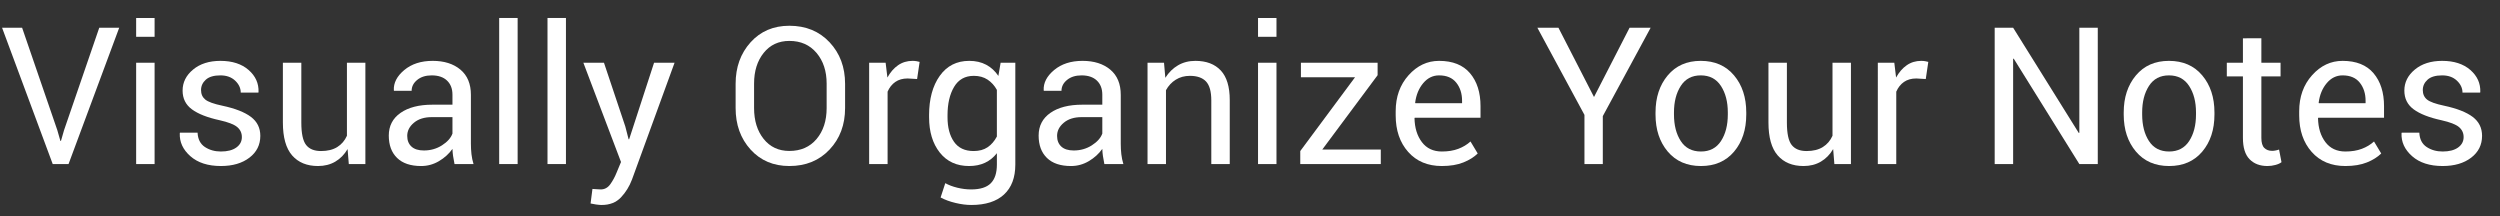 <?xml version="1.0" encoding="utf-8"?>
<!-- Generator: Adobe Illustrator 15.1.0, SVG Export Plug-In . SVG Version: 6.00 Build 0)  -->
<!DOCTYPE svg PUBLIC "-//W3C//DTD SVG 1.1//EN" "http://www.w3.org/Graphics/SVG/1.1/DTD/svg11.dtd">
<svg version="1.1" id="Layer_1" xmlns="http://www.w3.org/2000/svg" xmlns:xlink="http://www.w3.org/1999/xlink" x="0px" y="0px"
	 width="717px" height="61.956px" viewBox="0 0 717 61.956" enable-background="new 0 0 717 61.956" xml:space="preserve">
<rect x="0" y="0" width="717" height="61.956" fill="#333333" stroke="none"/>
<g>
	<path fill="#FFFFFF" d="M16.436,37.329l0.887,3.089h0.16l0.887-3.089l10.098-29.38h5.721L19.658,47.051h-4.539L0.591,7.949h5.747
		L16.436,37.329z"/>
	<path fill="#FFFFFF" d="M44.338,10.555h-5.29V5.156h5.29V10.555z M44.338,47.051h-5.29V17.993h5.29V47.051z"/>
	<path fill="#FFFFFF" d="M69.367,39.316c0-1.164-0.443-2.121-1.328-2.873c-0.887-0.752-2.565-1.406-5.036-1.961
		c-3.527-0.769-6.181-1.81-7.962-3.124c-1.782-1.313-2.673-3.105-2.673-5.376c0-2.359,1.003-4.37,3.008-6.032
		c2.005-1.663,4.619-2.494,7.842-2.494c3.384,0,6.073,0.868,8.069,2.604c1.997,1.737,2.95,3.85,2.861,6.338l-0.055,0.162h-5.049
		c0-1.271-0.532-2.413-1.598-3.425c-1.064-1.011-2.475-1.517-4.229-1.517c-1.88,0-3.276,0.411-4.189,1.234
		c-0.913,0.824-1.37,1.817-1.37,2.981c0,1.146,0.403,2.05,1.209,2.712c0.806,0.663,2.443,1.254,4.914,1.773
		c3.67,0.787,6.4,1.857,8.191,3.209c1.79,1.352,2.686,3.164,2.686,5.438c0,2.578-1.043,4.664-3.129,6.258s-4.812,2.391-8.178,2.391
		c-3.705,0-6.624-0.94-8.754-2.82c-2.131-1.88-3.143-4.073-3.035-6.58l0.054-0.16h5.049c0.089,1.87,0.788,3.237,2.095,4.102
		s2.838,1.296,4.592,1.296c1.881,0,3.354-0.38,4.418-1.142C68.835,41.55,69.367,40.552,69.367,39.316z"/>
	<path fill="#FFFFFF" d="M99.688,42.754c-0.913,1.558-2.086,2.757-3.518,3.599c-1.434,0.842-3.089,1.263-4.969,1.263
		c-3.169,0-5.64-1.012-7.412-3.035s-2.658-5.174-2.658-9.453V17.993h5.29v17.188c0,3.098,0.456,5.228,1.37,6.392
		c0.912,1.164,2.336,1.746,4.27,1.746c1.88,0,3.434-0.381,4.659-1.142c1.227-0.761,2.153-1.84,2.78-3.236V17.993h5.29v29.058h-4.753
		L99.688,42.754z"/>
	<path fill="#FFFFFF" d="M130.356,47.051c-0.179-0.877-0.317-1.651-0.416-2.323c-0.099-0.671-0.157-1.347-0.175-2.027
		c-0.984,1.396-2.27,2.564-3.854,3.505c-1.585,0.939-3.29,1.41-5.116,1.41c-3.026,0-5.331-0.774-6.915-2.323
		c-1.585-1.549-2.377-3.684-2.377-6.405c0-2.775,1.123-4.945,3.37-6.513c2.247-1.566,5.295-2.35,9.145-2.35h5.747V27.15
		c0-1.7-0.52-3.048-1.558-4.041c-1.038-0.994-2.507-1.49-4.404-1.49c-1.701,0-3.084,0.434-4.149,1.302
		c-1.064,0.869-1.598,1.911-1.598,3.129h-5.049l-0.054-0.161c-0.107-2.112,0.891-4.046,2.994-5.801
		c2.104-1.755,4.821-2.632,8.151-2.632c3.293,0,5.943,0.837,7.949,2.511c2.004,1.675,3.008,4.087,3.008,7.238v13.991
		c0,1.038,0.053,2.041,0.16,3.008s0.305,1.916,0.592,2.847H130.356z M121.574,43.156c1.916,0,3.644-0.49,5.184-1.473
		c1.539-0.981,2.542-2.106,3.008-3.374v-4.714h-5.936c-2.131,0-3.836,0.536-5.115,1.607c-1.28,1.071-1.92,2.33-1.92,3.776
		c0,1.285,0.402,2.303,1.208,3.053S119.999,43.156,121.574,43.156z"/>
	<path fill="#FFFFFF" d="M148.457,47.051h-5.291V5.156h5.291V47.051z"/>
	<path fill="#FFFFFF" d="M162.314,47.051h-5.291V5.156h5.291V47.051z"/>
	<path fill="#FFFFFF" d="M179.341,36.281l0.94,3.652h0.16l7.145-21.94h5.881l-12.219,33.516c-0.734,1.951-1.786,3.652-3.156,5.103
		c-1.369,1.45-3.219,2.176-5.545,2.176c-0.43,0-0.977-0.05-1.639-0.148s-1.173-0.192-1.531-0.281l0.537-4.163
		c-0.107-0.018,0.211,0,0.954,0.054s1.212,0.08,1.409,0.08c1.129,0,2.051-0.501,2.767-1.504c0.716-1.002,1.315-2.112,1.8-3.33
		l1.262-3.034L167.31,17.993h5.908L179.341,36.281z"/>
	<path fill="#FFFFFF" d="M242.371,30.991c0,4.78-1.482,8.746-4.445,11.897c-2.963,3.15-6.808,4.727-11.534,4.727
		c-4.565,0-8.276-1.576-11.132-4.727c-2.855-3.151-4.283-7.117-4.283-11.897v-6.956c0-4.762,1.428-8.728,4.283-11.896
		s6.566-4.754,11.132-4.754c4.727,0,8.571,1.581,11.534,4.74c2.963,3.16,4.445,7.131,4.445,11.91V30.991z M237.08,23.982
		c0-3.581-0.967-6.518-2.9-8.809c-1.934-2.292-4.529-3.438-7.788-3.438c-3.079,0-5.536,1.146-7.372,3.438
		c-1.835,2.291-2.752,5.228-2.752,8.809v7.009c0,3.616,0.917,6.57,2.752,8.862c1.836,2.292,4.293,3.438,7.372,3.438
		c3.276,0,5.877-1.142,7.802-3.424c1.924-2.283,2.887-5.241,2.887-8.876V23.982z"/>
	<path fill="#FFFFFF" d="M263.022,22.666l-2.712-0.161c-1.396,0-2.574,0.331-3.531,0.993c-0.959,0.663-1.697,1.594-2.217,2.793
		v20.76h-5.29V17.993h4.727l0.511,4.243c0.822-1.504,1.84-2.677,3.047-3.518c1.209-0.842,2.602-1.263,4.177-1.263
		c0.394,0,0.77,0.031,1.128,0.094c0.357,0.063,0.653,0.13,0.887,0.202L263.022,22.666z"/>
	<path fill="#FFFFFF" d="M266.46,33.059c0-4.672,1.021-8.441,3.062-11.306s4.861-4.297,8.459-4.297c1.844,0,3.465,0.372,4.861,1.114
		c1.396,0.743,2.561,1.813,3.491,3.209l0.645-3.786h4.216v29.219c0,3.724-1.083,6.584-3.249,8.58
		c-2.167,1.996-5.29,2.995-9.372,2.995c-1.396,0-2.905-0.193-4.525-0.578c-1.621-0.385-3.049-0.908-4.283-1.57l1.342-4.109
		c0.949,0.537,2.096,0.971,3.438,1.303c1.344,0.331,2.668,0.496,3.975,0.496c2.578,0,4.454-0.586,5.627-1.759
		c1.172-1.173,1.759-2.958,1.759-5.357v-3.276c-0.949,1.218-2.086,2.135-3.411,2.753c-1.324,0.617-2.846,0.927-4.564,0.927
		c-3.563,0-6.365-1.289-8.406-3.867s-3.062-5.953-3.062-10.125V33.059z M271.75,33.623c0,2.918,0.618,5.264,1.854,7.036
		s3.115,2.659,5.64,2.659c1.593,0,2.927-0.363,4.001-1.088c1.074-0.726,1.961-1.75,2.659-3.075V25.781
		c-0.681-1.235-1.567-2.216-2.659-2.94c-1.092-0.726-2.408-1.088-3.947-1.088c-2.524,0-4.414,1.057-5.666,3.169
		c-1.254,2.112-1.881,4.825-1.881,8.137V33.623z"/>
	<path fill="#FFFFFF" d="M316.733,47.051c-0.179-0.877-0.317-1.651-0.416-2.323c-0.099-0.671-0.157-1.347-0.175-2.027
		c-0.984,1.396-2.27,2.564-3.854,3.505c-1.585,0.939-3.29,1.41-5.116,1.41c-3.026,0-5.331-0.774-6.915-2.323
		c-1.585-1.549-2.377-3.684-2.377-6.405c0-2.775,1.123-4.945,3.37-6.513c2.247-1.566,5.295-2.35,9.145-2.35h5.747V27.15
		c0-1.7-0.52-3.048-1.558-4.041c-1.038-0.994-2.507-1.49-4.404-1.49c-1.701,0-3.084,0.434-4.149,1.302
		c-1.064,0.869-1.598,1.911-1.598,3.129h-5.049l-0.054-0.161c-0.107-2.112,0.891-4.046,2.994-5.801
		c2.104-1.755,4.821-2.632,8.151-2.632c3.293,0,5.943,0.837,7.949,2.511c2.004,1.675,3.008,4.087,3.008,7.238v13.991
		c0,1.038,0.053,2.041,0.16,3.008s0.305,1.916,0.592,2.847H316.733z M307.951,43.156c1.916,0,3.644-0.49,5.184-1.473
		c1.539-0.981,2.542-2.106,3.008-3.374v-4.714h-5.936c-2.131,0-3.836,0.536-5.115,1.607c-1.28,1.071-1.92,2.33-1.92,3.776
		c0,1.285,0.402,2.303,1.208,3.053S306.376,43.156,307.951,43.156z"/>
	<path fill="#FFFFFF" d="M333.84,17.993l0.377,4.323c0.967-1.539,2.18-2.734,3.639-3.585c1.459-0.85,3.119-1.275,4.981-1.275
		c3.133,0,5.56,0.918,7.278,2.753s2.578,4.668,2.578,8.5v18.342h-5.291V28.816c0-2.561-0.506-4.378-1.518-5.452
		s-2.556-1.611-4.633-1.611c-1.521,0-2.869,0.367-4.041,1.101c-1.173,0.734-2.108,1.737-2.807,3.008v21.189h-5.291V17.993H333.84z"
		/>
	<path fill="#FFFFFF" d="M366.094,10.555h-5.291V5.156h5.291V10.555z M366.094,47.051h-5.291V17.993h5.291V47.051z"/>
	<path fill="#FFFFFF" d="M379.227,42.889h16.784v4.162h-23.096v-3.732l15.71-21.162h-15.521v-4.163h21.994v3.571L379.227,42.889z"/>
	<path fill="#FFFFFF" d="M413.521,47.615c-4.046,0-7.265-1.348-9.654-4.042c-2.391-2.694-3.585-6.19-3.585-10.487v-1.182
		c0-4.136,1.23-7.577,3.692-10.326c2.462-2.748,5.375-4.122,8.741-4.122c3.921,0,6.884,1.182,8.889,3.545
		c2.006,2.363,3.008,5.515,3.008,9.453v3.304H405.76l-0.081,0.134c0.054,2.785,0.761,5.075,2.122,6.869
		c1.359,1.794,3.267,2.691,5.72,2.691c1.79,0,3.361-0.255,4.713-0.766c1.353-0.51,2.521-1.213,3.505-2.108l2.068,3.441
		c-1.039,1.027-2.408,1.883-4.109,2.568C417.996,47.272,415.938,47.615,413.521,47.615z M412.715,21.619
		c-1.772,0-3.285,0.745-4.539,2.234c-1.253,1.49-2.023,3.359-2.309,5.607l0.053,0.134h13.401v-0.695c0-2.07-0.556-3.802-1.665-5.193
		C416.546,22.314,414.898,21.619,412.715,21.619z"/>
	<path fill="#FFFFFF" d="M457.16,27.822l10.205-19.873h6.043l-13.723,25.352v13.75h-5.264v-14.1L440.913,7.949h6.042L457.16,27.822z
		"/>
	<path fill="#FFFFFF" d="M474.805,32.254c0-4.297,1.164-7.838,3.491-10.622c2.327-2.783,5.487-4.176,9.479-4.176
		c4.029,0,7.211,1.388,9.547,4.163c2.338,2.774,3.506,6.319,3.506,10.635v0.59c0,4.333-1.164,7.878-3.492,10.635
		c-2.327,2.758-5.496,4.137-9.506,4.137c-4.012,0-7.184-1.384-9.521-4.149c-2.336-2.767-3.504-6.307-3.504-10.622V32.254z
		 M480.096,32.83c0,3.076,0.648,5.615,1.947,7.618c1.297,2.003,3.227,3.004,5.787,3.004c2.523,0,4.439-1.001,5.746-3.004
		s1.961-4.542,1.961-7.618v-0.59c0-3.039-0.658-5.569-1.975-7.591c-1.314-2.021-3.244-3.03-5.787-3.03
		c-2.523,0-4.436,1.01-5.732,3.03c-1.299,2.021-1.947,4.552-1.947,7.591V32.83z"/>
	<path fill="#FFFFFF" d="M525.75,42.754c-0.914,1.558-2.086,2.757-3.519,3.599s-3.089,1.263-4.968,1.263
		c-3.17,0-5.641-1.012-7.412-3.035c-1.773-2.023-2.659-5.174-2.659-9.453V17.993h5.29v17.188c0,3.098,0.457,5.228,1.37,6.392
		s2.337,1.746,4.271,1.746c1.879,0,3.433-0.381,4.658-1.142c1.227-0.761,2.153-1.84,2.78-3.236V17.993h5.29v29.058h-4.753
		L525.75,42.754z"/>
	<path fill="#FFFFFF" d="M552.31,22.666l-2.712-0.161c-1.396,0-2.574,0.331-3.531,0.993c-0.959,0.663-1.697,1.594-2.217,2.793v20.76
		h-5.29V17.993h4.727l0.511,4.243c0.822-1.504,1.84-2.677,3.047-3.518c1.209-0.842,2.602-1.263,4.177-1.263
		c0.394,0,0.77,0.031,1.128,0.094c0.357,0.063,0.653,0.13,0.887,0.202L552.31,22.666z"/>
	<path fill="#FFFFFF" d="M601.643,47.051h-5.29l-18.825-30.239l-0.162,0.054v30.186h-5.29V7.949h5.29l18.826,30.186l0.161-0.054
		V7.949h5.29V47.051z"/>
	<path fill="#FFFFFF" d="M609.082,32.254c0-4.297,1.164-7.838,3.491-10.622c2.327-2.783,5.487-4.176,9.479-4.176
		c4.029,0,7.211,1.388,9.547,4.163c2.338,2.774,3.506,6.319,3.506,10.635v0.59c0,4.333-1.164,7.878-3.492,10.635
		c-2.327,2.758-5.496,4.137-9.506,4.137c-4.012,0-7.184-1.384-9.521-4.149c-2.336-2.767-3.504-6.307-3.504-10.622V32.254z
		 M614.373,32.83c0,3.076,0.648,5.615,1.947,7.618c1.297,2.003,3.227,3.004,5.787,3.004c2.523,0,4.439-1.001,5.746-3.004
		s1.961-4.542,1.961-7.618v-0.59c0-3.039-0.658-5.569-1.975-7.591c-1.314-2.021-3.244-3.03-5.787-3.03
		c-2.523,0-4.436,1.01-5.732,3.03c-1.299,2.021-1.947,4.552-1.947,7.591V32.83z"/>
	<path fill="#FFFFFF" d="M648.56,10.984v7.009h5.505v3.921h-5.505v17.645c0,1.36,0.282,2.318,0.847,2.873
		c0.563,0.555,1.311,0.832,2.242,0.832c0.304,0,0.64-0.035,1.006-0.107c0.367-0.071,0.694-0.16,0.98-0.268l0.699,3.625
		c-0.395,0.322-0.972,0.586-1.732,0.792c-0.762,0.206-1.527,0.31-2.297,0.31c-2.148,0-3.857-0.649-5.129-1.947
		s-1.906-3.335-1.906-6.109V21.914h-4.619v-3.921h4.619v-7.009H648.56z"/>
	<path fill="#FFFFFF" d="M672.648,47.615c-4.046,0-7.264-1.348-9.654-4.042s-3.585-6.19-3.585-10.487v-1.182
		c0-4.136,1.231-7.577,3.692-10.326c2.462-2.748,5.375-4.122,8.742-4.122c3.92,0,6.883,1.182,8.889,3.545
		c2.005,2.363,3.008,5.515,3.008,9.453v3.304h-18.853l-0.081,0.134c0.055,2.785,0.762,5.075,2.122,6.869s3.267,2.691,5.72,2.691
		c1.791,0,3.361-0.255,4.713-0.766c1.353-0.51,2.521-1.213,3.506-2.108l2.067,3.441c-1.038,1.027-2.408,1.883-4.108,2.568
		C677.125,47.272,675.066,47.615,672.648,47.615z M671.844,21.619c-1.773,0-3.286,0.745-4.539,2.234
		c-1.254,1.49-2.023,3.359-2.31,5.607l0.054,0.134h13.4v-0.695c0-2.07-0.555-3.802-1.664-5.193
		C675.674,22.314,674.027,21.619,671.844,21.619z"/>
	<path fill="#FFFFFF" d="M706.567,39.316c0-1.164-0.443-2.121-1.329-2.873c-0.887-0.752-2.564-1.406-5.035-1.961
		c-3.527-0.769-6.182-1.81-7.963-3.124c-1.781-1.313-2.672-3.105-2.672-5.376c0-2.359,1.002-4.37,3.008-6.032
		c2.004-1.663,4.619-2.494,7.842-2.494c3.383,0,6.073,0.868,8.069,2.604c1.997,1.737,2.95,3.85,2.86,6.338l-0.054,0.162h-5.049
		c0-1.271-0.532-2.413-1.598-3.425c-1.065-1.011-2.476-1.517-4.229-1.517c-1.881,0-3.277,0.411-4.189,1.234
		c-0.914,0.824-1.37,1.817-1.37,2.981c0,1.146,0.403,2.05,1.208,2.712c0.807,0.663,2.444,1.254,4.915,1.773
		c3.67,0.787,6.4,1.857,8.19,3.209c1.791,1.352,2.686,3.164,2.686,5.438c0,2.578-1.043,4.664-3.128,6.258
		c-2.086,1.594-4.812,2.391-8.178,2.391c-3.706,0-6.624-0.94-8.755-2.82s-3.143-4.073-3.035-6.58l0.055-0.16h5.049
		c0.089,1.87,0.787,3.237,2.094,4.102s2.838,1.296,4.593,1.296c1.88,0,3.353-0.38,4.418-1.142
		C706.035,41.55,706.567,40.552,706.567,39.316z"/>
</g>
</svg>
